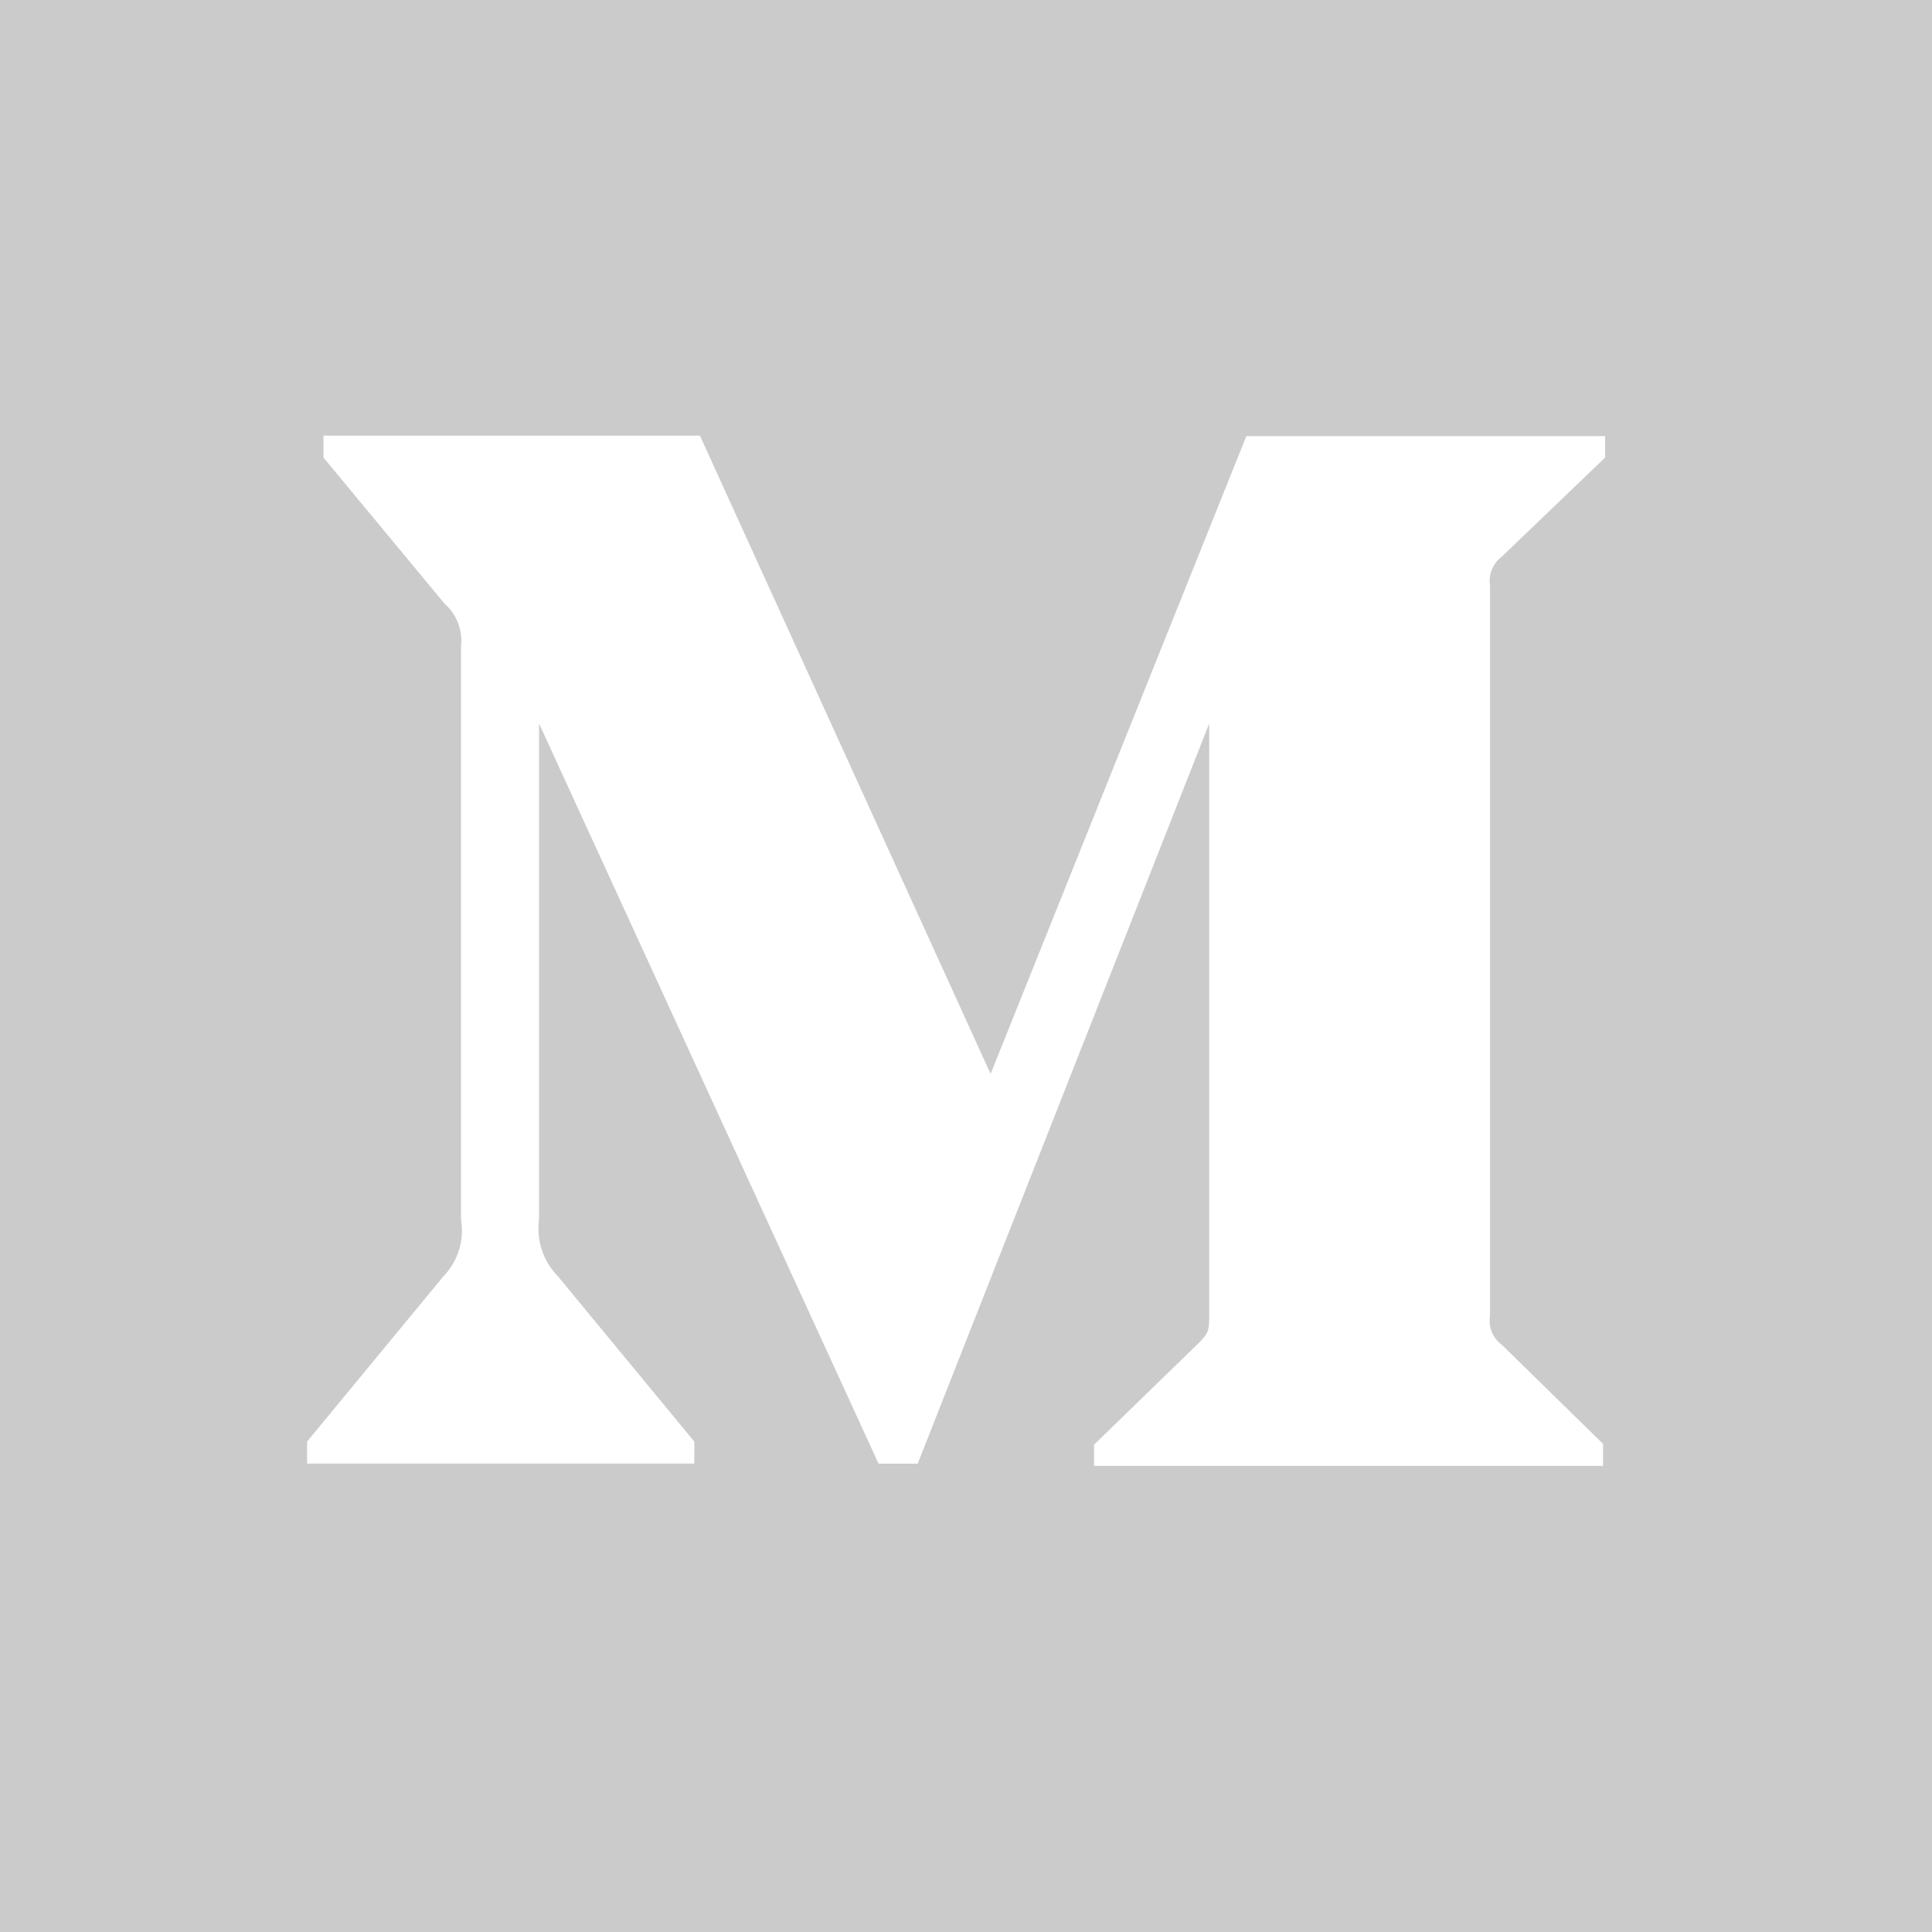 <svg xmlns="http://www.w3.org/2000/svg" width="69.125" height="69.125" viewBox="0 0 69.125 69.125"><defs><style>.a{fill:#cbcbcb;}</style></defs><path class="a" d="M0-64.187V4.938H69.125V-64.187ZM57.429-47.817l-3.7,3.549a1.087,1.087,0,0,0-.417,1.034v26.122a1.062,1.062,0,0,0,.417,1.034l3.626,3.549v.787H39.145V-12.5l3.749-3.641c.37-.37.37-.478.37-1.034V-38.3L32.834-11.819h-1.4L19.287-38.3v17.744a2.44,2.44,0,0,0,.679,2.037l4.876,5.91v.787H10.986v-.787l4.876-5.91a2.362,2.362,0,0,0,.633-2.037V-41.074a1.762,1.762,0,0,0-.586-1.512l-4.336-5.231V-48.6h13.47l10.4,22.836,9.15-22.821H57.429Z" transform="translate(0 64.188)"/></svg>